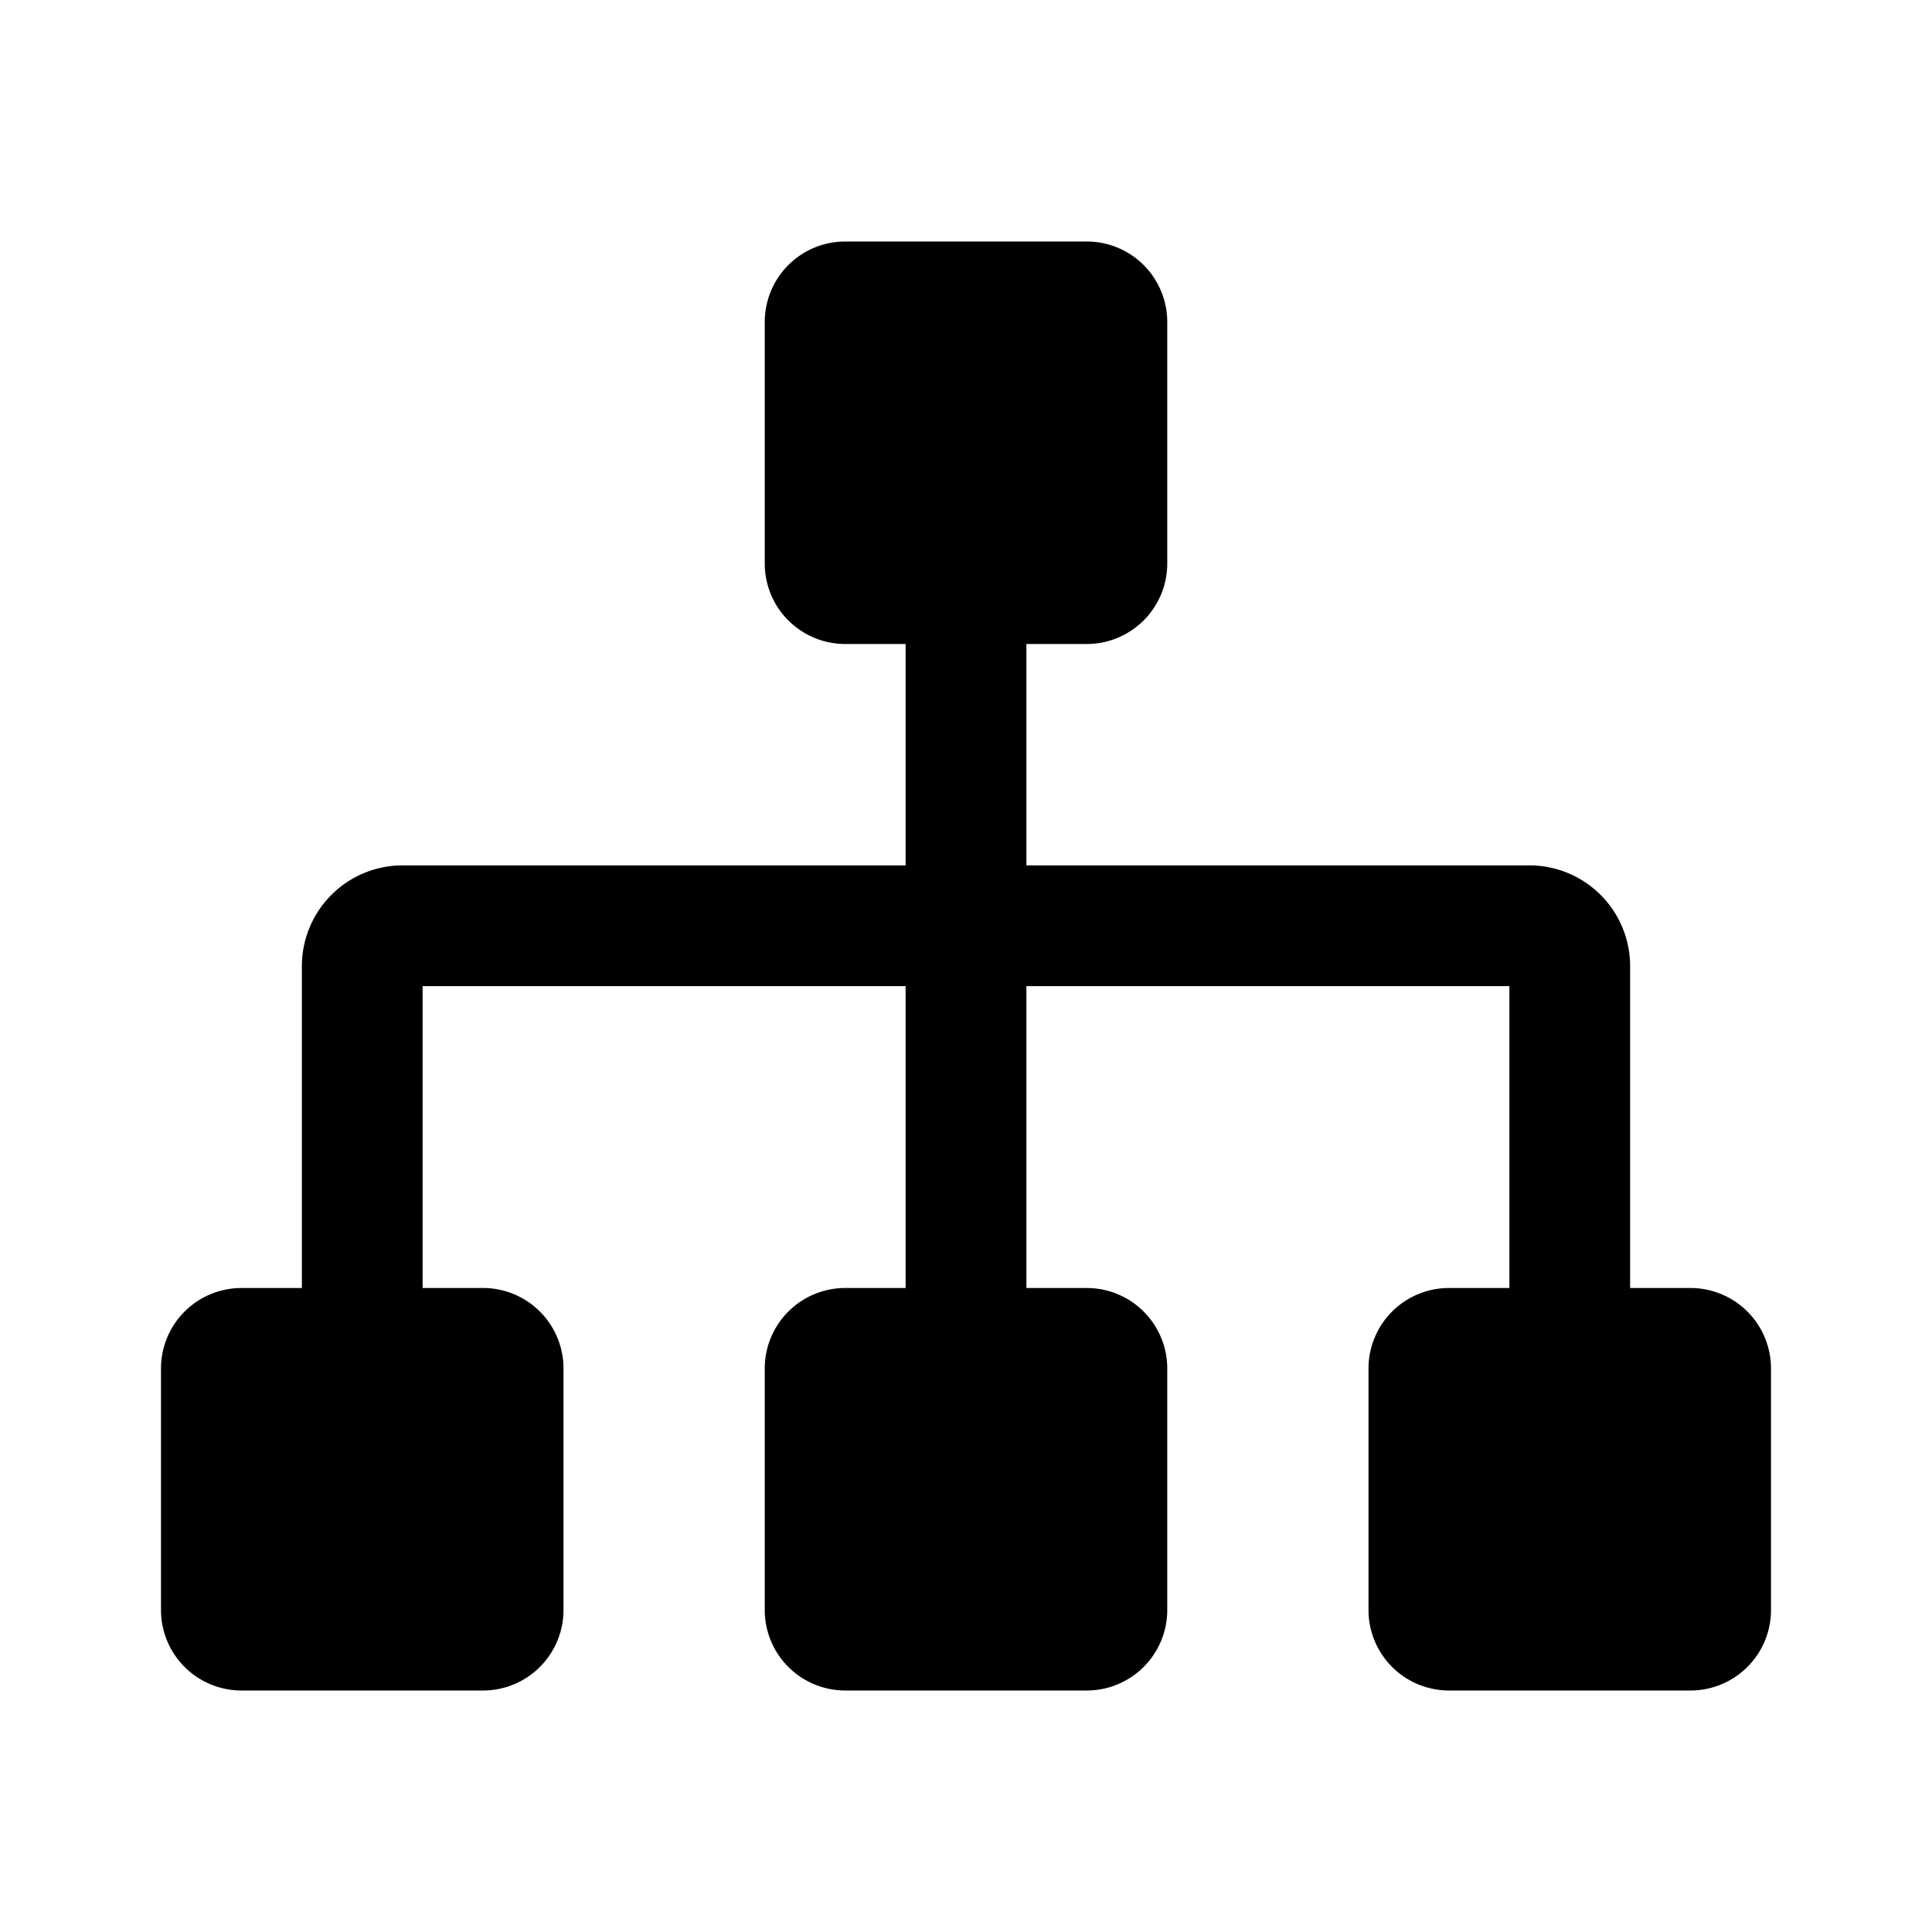 <svg id="organization_chart_24px" data-name="organization chart_24px" xmlns="http://www.w3.org/2000/svg" xmlns:xlink="http://www.w3.org/1999/xlink" width="24" height="24" viewBox="0 0 24 24">
  <defs>
    <clipPath id="clip-path">
      <rect id="사각형_42350" data-name="사각형 42350" width="24" height="24" fill="none"/>
    </clipPath>
  </defs>
  <g id="그룹_181124" data-name="그룹 181124" clip-path="url(#clip-path)">
    <g id="그룹_181123" data-name="그룹 181123">
      <g id="그룹_181122" data-name="그룹 181122" clip-path="url(#clip-path)">
        <path id="패스_92533" data-name="패스 92533" d="M21,16h-.75V12A1.252,1.252,0,0,0,19,10.75H12.75V8h.75a1,1,0,0,0,1-1V4a1,1,0,0,0-1-1h-3a1,1,0,0,0-1,1V7a1,1,0,0,0,1,1h.75v2.75H5A1.252,1.252,0,0,0,3.75,12v4H3a1,1,0,0,0-1,1v3a1,1,0,0,0,1,1H6a1,1,0,0,0,1-1V17a1,1,0,0,0-1-1H5.25V12.25h6V16H10.5a1,1,0,0,0-1,1v3a1,1,0,0,0,1,1h3a1,1,0,0,0,1-1V17a1,1,0,0,0-1-1h-.75V12.25h6V16H18a1,1,0,0,0-1,1v3a1,1,0,0,0,1,1h3a1,1,0,0,0,1-1V17a1,1,0,0,0-1-1"/>
      </g>
    </g>
  </g>
</svg>
